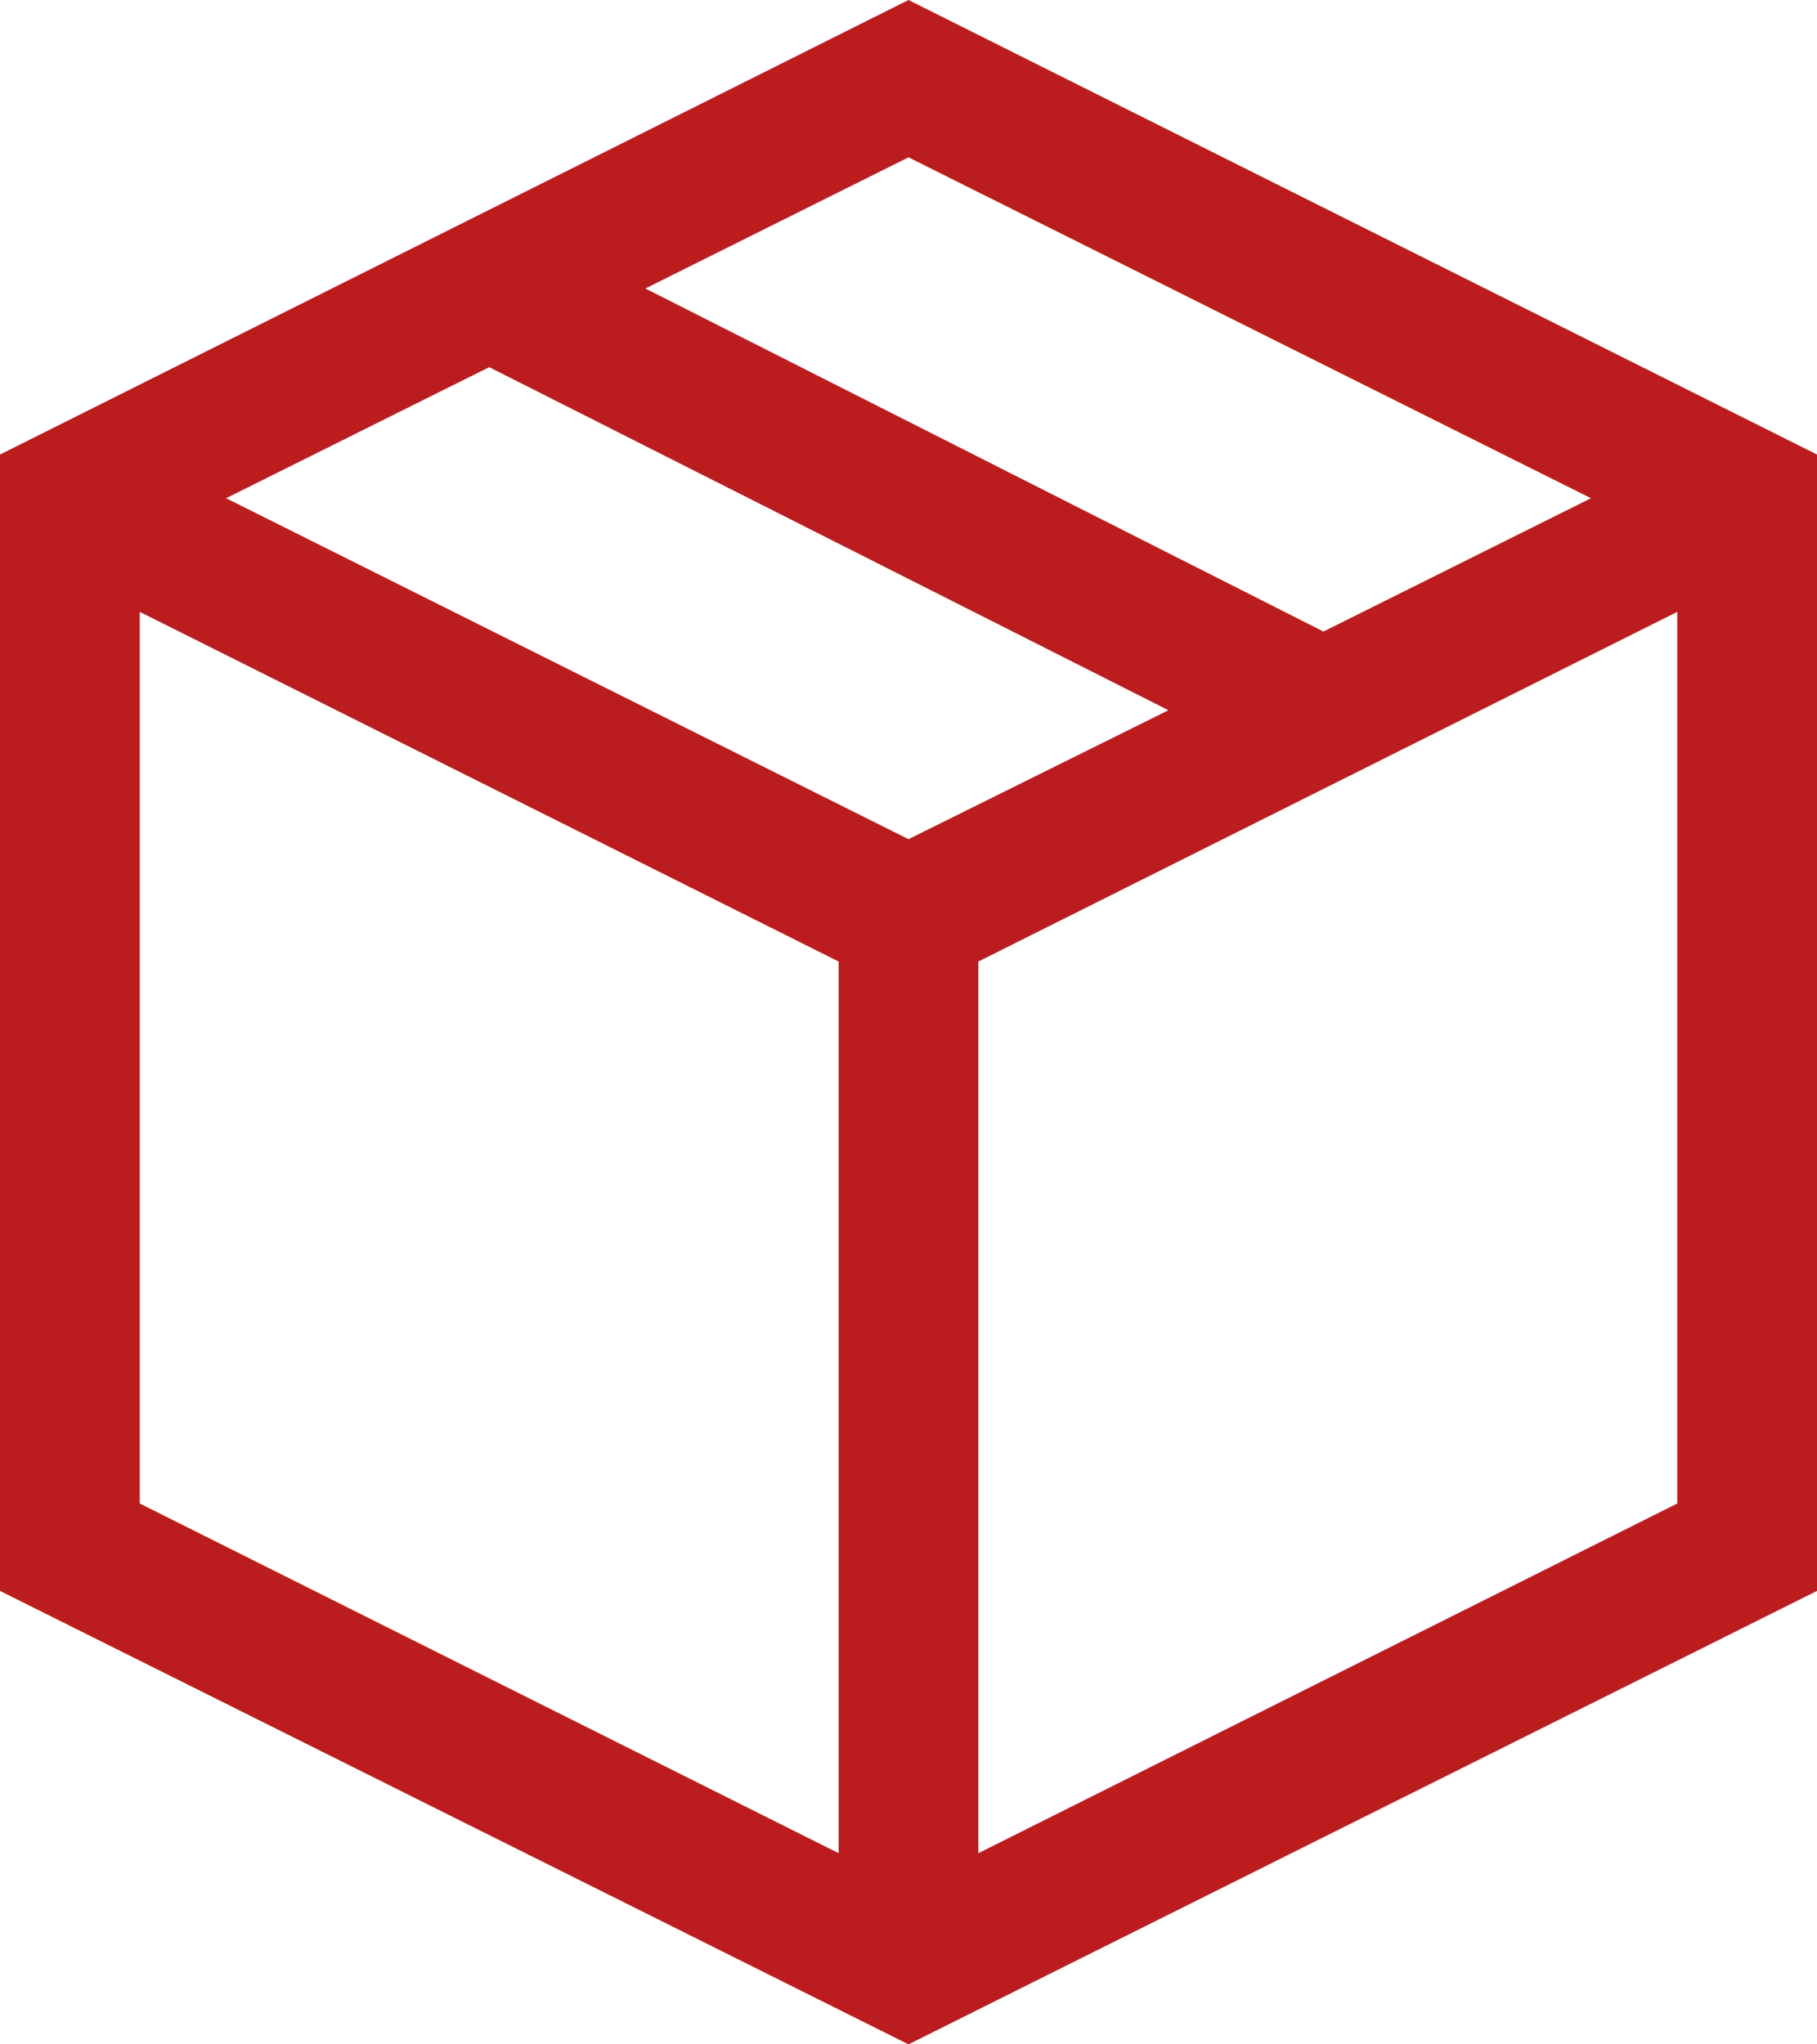 <svg width="24" height="27" viewBox="0 0 24 27" fill="none" xmlns="http://www.w3.org/2000/svg">
<path id="Vector" d="M12 0L24 6.003V21.011L12 27L0 21.011V6.003L12 0ZM21.014 6.58L12 2.078L8.524 3.81L17.481 8.341L21.014 6.58ZM12 11.083L15.433 9.38L6.462 4.849L2.986 6.58L12 11.083ZM1.846 8.081V19.857L11.077 24.475V12.699L1.846 8.081ZM12.923 24.475L22.154 19.857V8.081L12.923 12.699V24.475Z" fill="#BB1D1E"/>
</svg>
